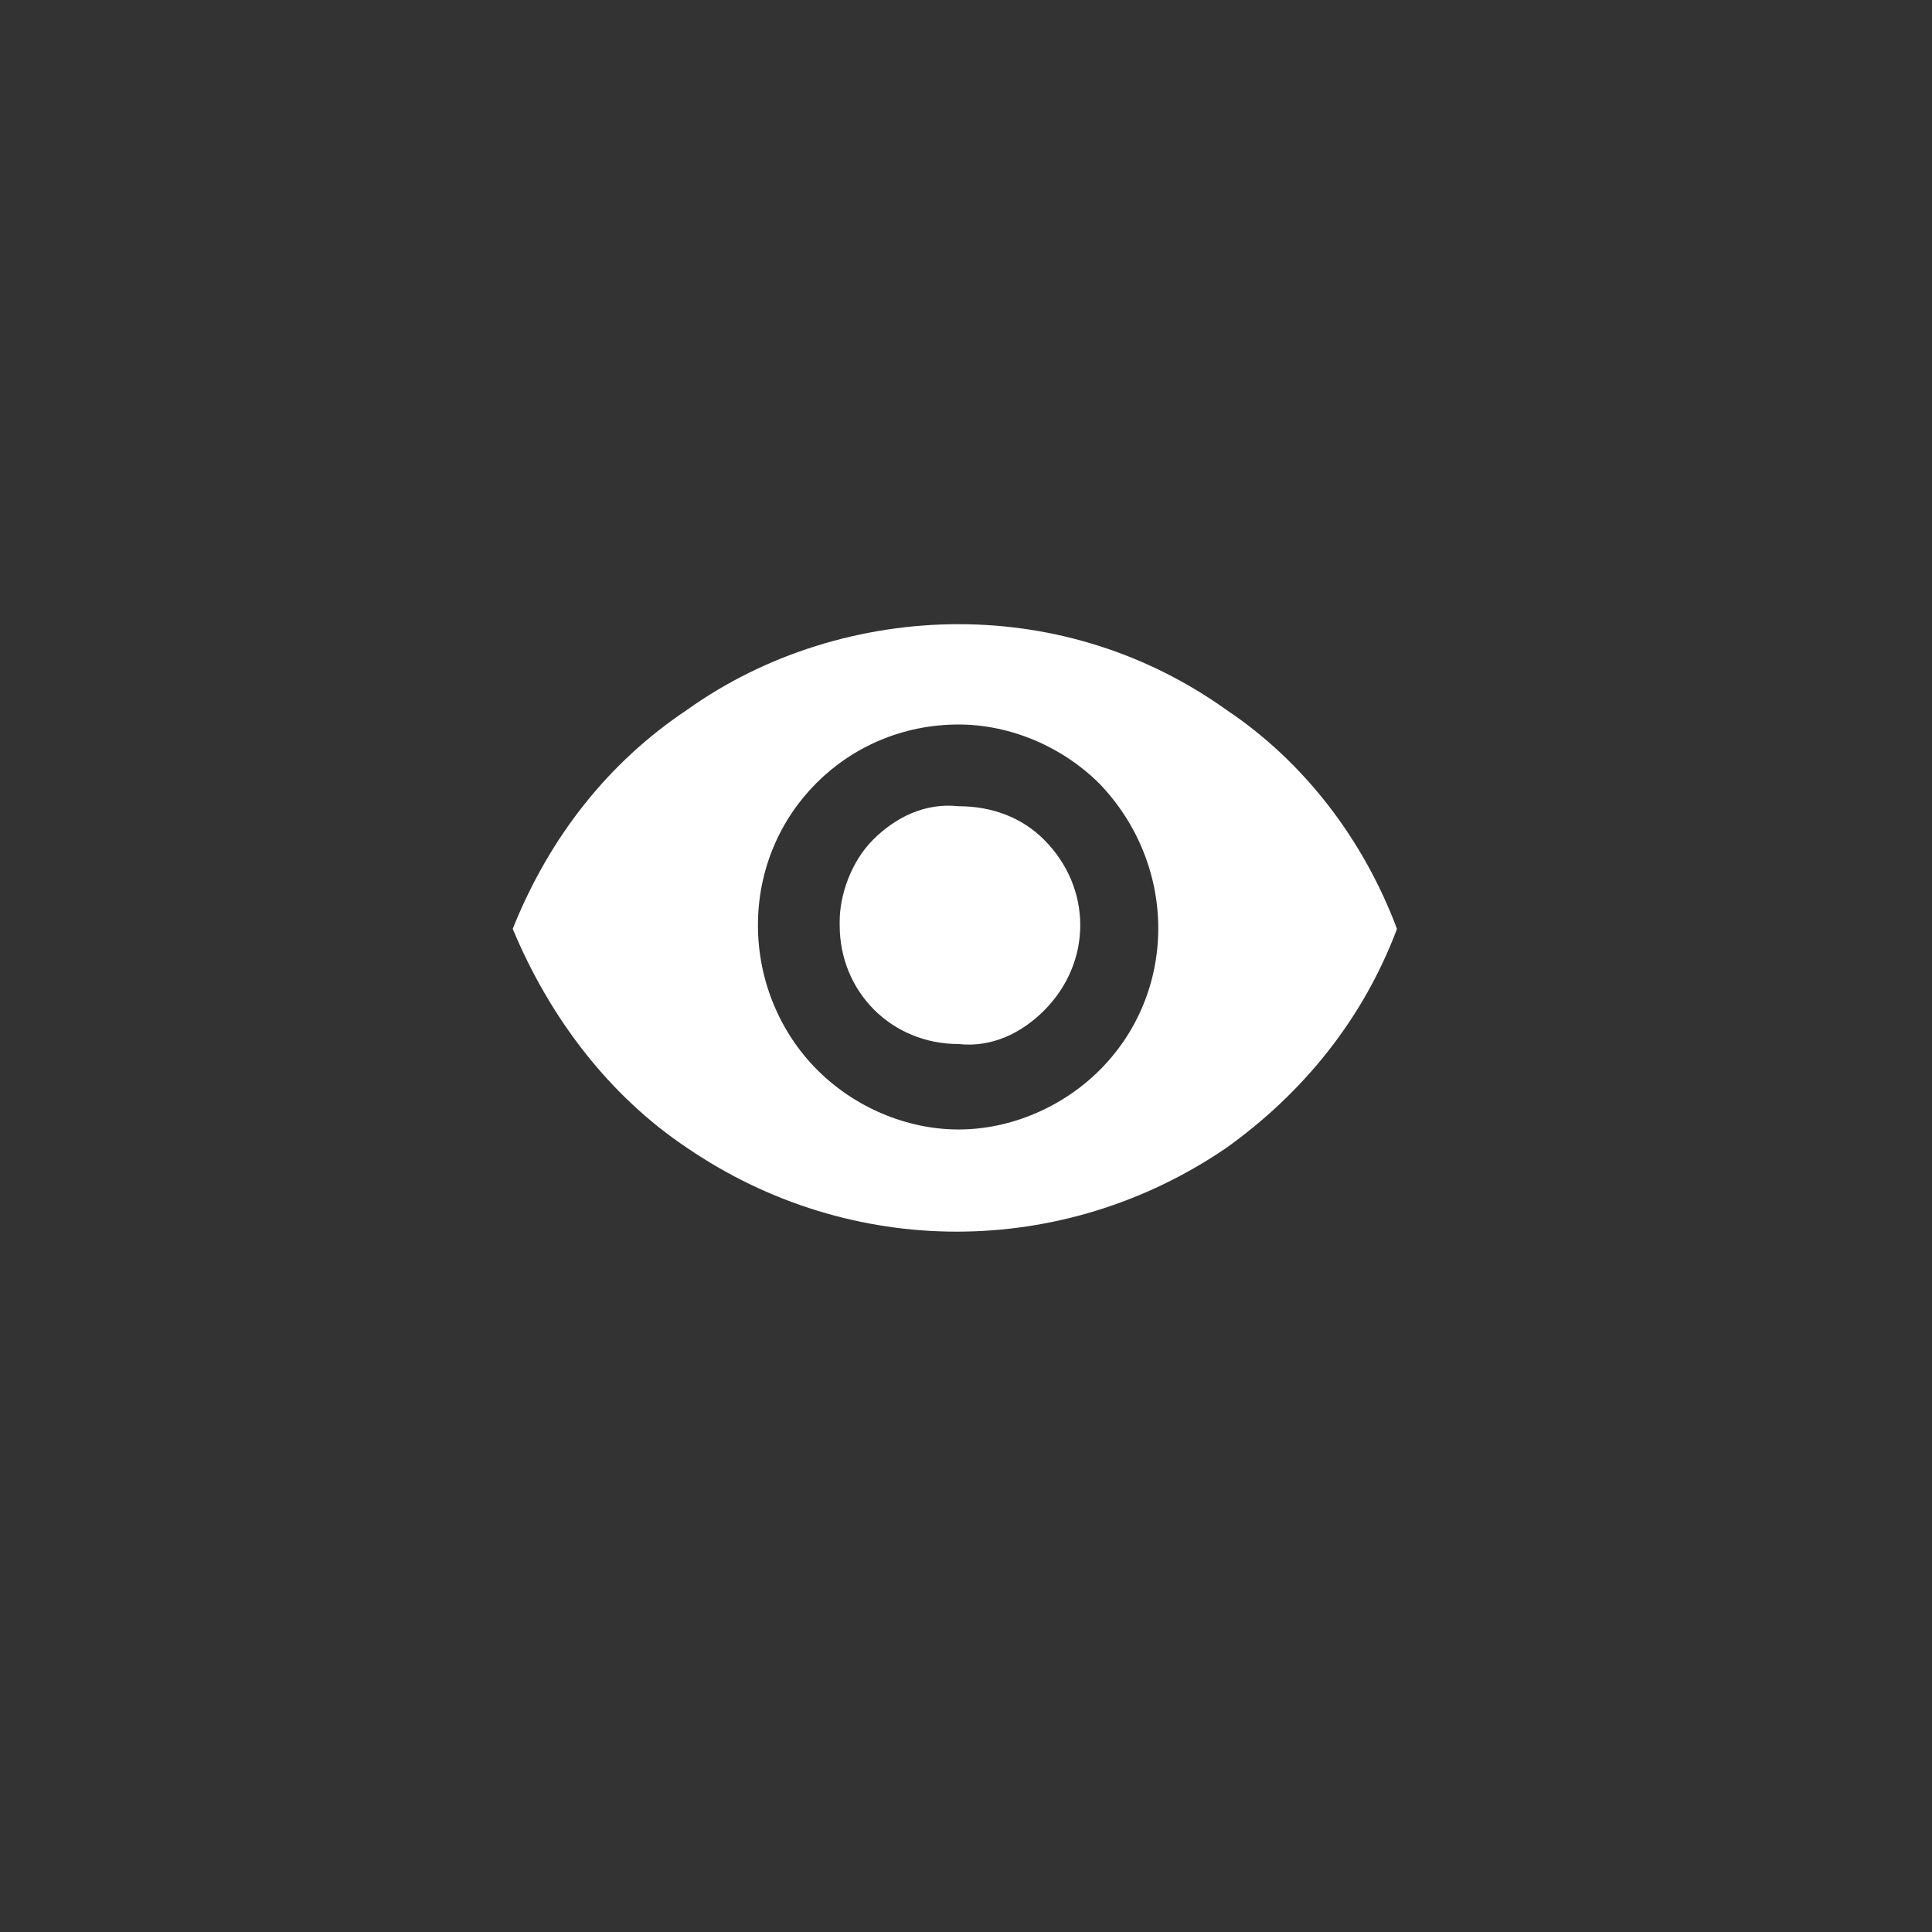 <?xml version="1.0" encoding="utf-8"?>
<!-- Generator: Adobe Illustrator 23.0.0, SVG Export Plug-In . SVG Version: 6.00 Build 0)  -->
<svg version="1.1" id="Layer_1" xmlns="http://www.w3.org/2000/svg" xmlns:xlink="http://www.w3.org/1999/xlink" x="0px" y="0px"
	 viewBox="0 0 52 52" style="enable-background:new 0 0 52 52;" xml:space="preserve">
<rect x="0" y="0" width="52" height="52" fill="#333333" stroke="none"/>
<style type="text/css">
	.st0{fill:#FFFFFF;}
	.st1{fill:none;}
</style>
<title>icon-focus-white</title>
<path class="st0" d="M18.5,19.1c2.1-1.5,4.7-2.3,7.3-2.3c2.6,0,5.1,0.8,7.2,2.3c2.1,1.4,3.7,3.5,4.6,5.9c-0.9,2.4-2.5,4.4-4.6,5.9
	c-4.4,3-10.1,3-14.5,0c-2.1-1.4-3.7-3.5-4.7-5.9C14.8,22.5,16.4,20.5,18.5,19.1z M22,28.8c1,1,2.4,1.6,3.8,1.6
	c1.4,0,2.8-0.6,3.8-1.6c2.1-2.1,2.1-5.5,0-7.7c-1-1-2.4-1.6-3.8-1.6c-3,0-5.4,2.4-5.4,5.4C20.4,26.4,21,27.8,22,28.8z M23.5,22.6
	c0.6-0.6,1.4-1,2.3-0.9c0.9,0,1.7,0.3,2.3,0.9c1.3,1.3,1.3,3.3,0,4.6c0,0,0,0,0,0c-0.6,0.6-1.4,1-2.3,0.9c-1.8,0-3.2-1.4-3.2-3.2
	c0,0,0,0,0-0.1C22.6,24.1,22.9,23.2,23.5,22.6L23.5,22.6z"/>
<rect class="st1" width="52" height="52"/>
</svg>
